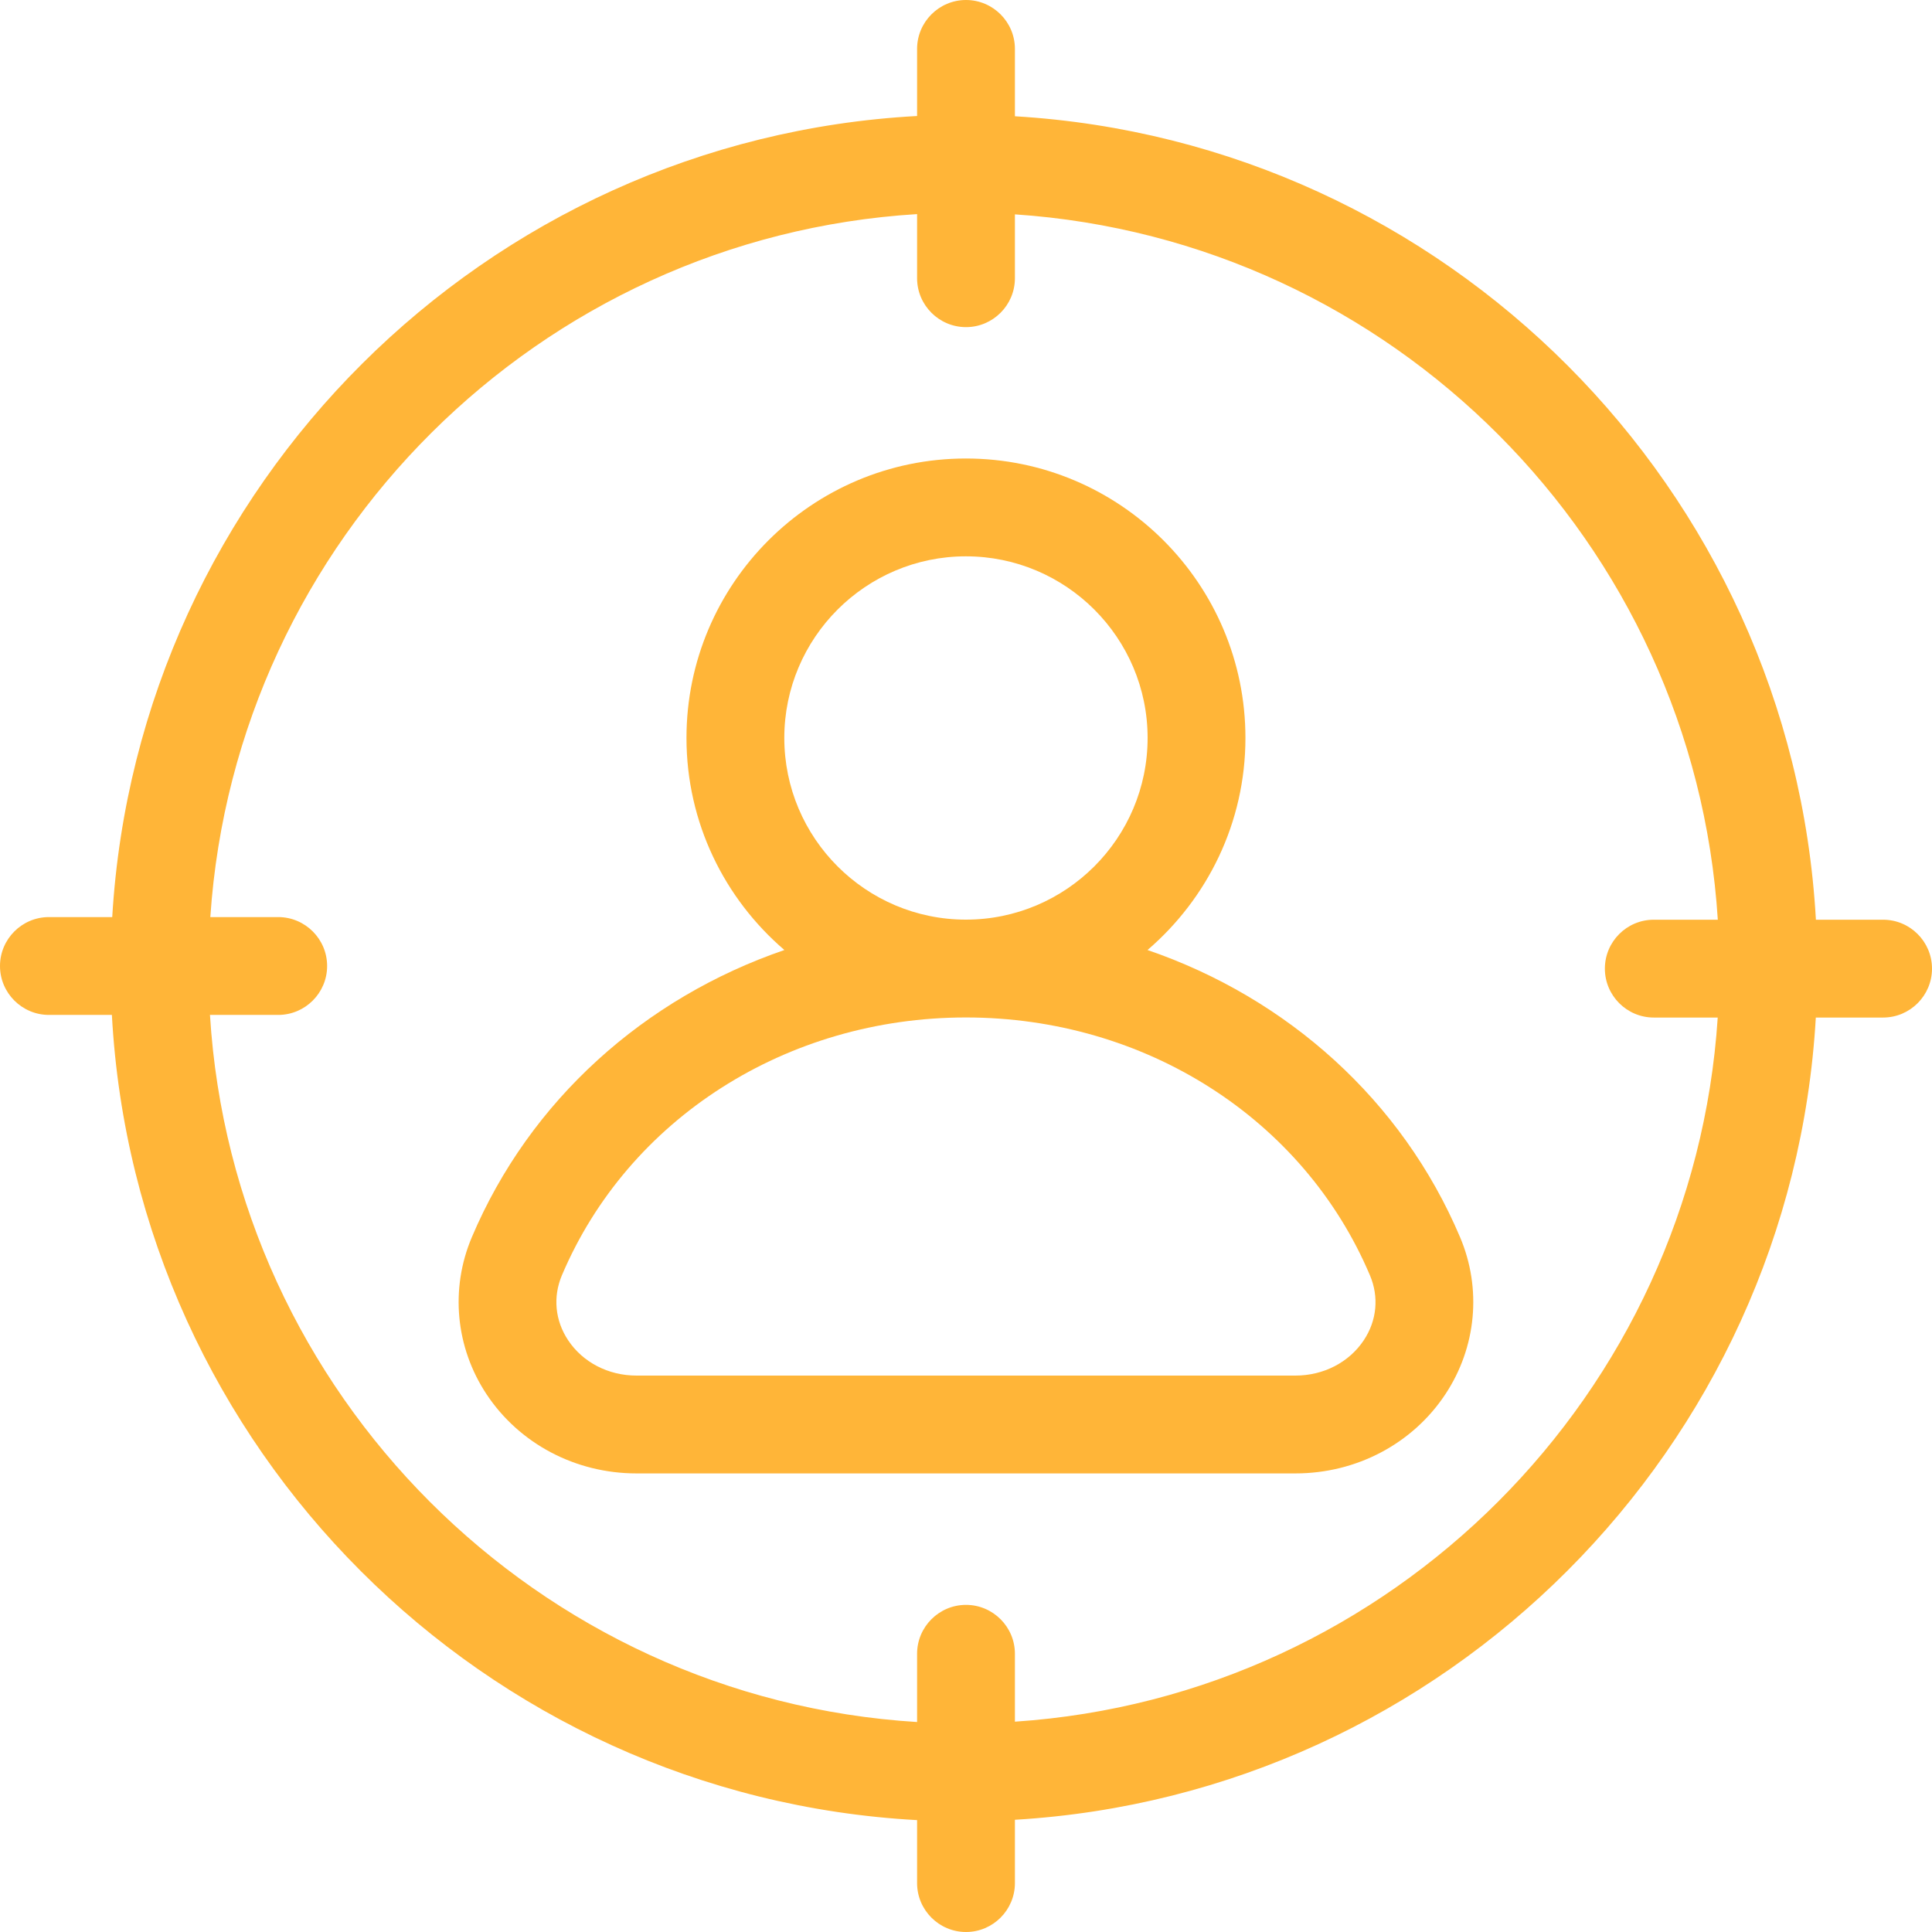 <svg width="22" height="22" viewBox="0 0 22 22" fill="none" xmlns="http://www.w3.org/2000/svg">
<g clip-path="url(#clip0_14834_37)">
<path d="M13.067 10.818C13.748 10.233 14.182 9.369 14.182 8.403C14.182 6.648 12.755 5.221 10.999 5.221C9.244 5.221 7.817 6.648 7.817 8.403C7.817 9.369 8.251 10.234 8.932 10.818C7.34 11.364 6.034 12.528 5.373 14.088C5.124 14.675 5.187 15.343 5.54 15.876C5.914 16.44 6.553 16.778 7.248 16.778H14.751C15.446 16.778 16.085 16.441 16.459 15.876C16.812 15.343 16.875 14.675 16.626 14.088C15.965 12.528 14.659 11.364 13.067 10.818ZM8.931 8.403C8.931 7.263 9.859 6.335 10.999 6.335C12.14 6.335 13.068 7.263 13.068 8.403C13.068 9.544 12.14 10.472 10.999 10.472C9.859 10.472 8.931 9.544 8.931 8.403ZM15.53 15.261C15.363 15.513 15.072 15.664 14.751 15.664H7.248C6.927 15.664 6.636 15.513 6.469 15.261C6.32 15.037 6.295 14.768 6.398 14.523C7.154 12.739 8.96 11.586 10.999 11.586C13.039 11.586 14.845 12.739 15.6 14.523C15.704 14.768 15.679 15.037 15.53 15.261Z" fill="#FFB538"/>
<path d="M21.443 10.473H20.678C20.402 5.562 16.464 1.615 11.557 1.324V0.557C11.557 0.25 11.307 0 11 0C10.693 0 10.443 0.25 10.443 0.557V1.321C5.525 1.588 1.569 5.531 1.278 10.443H0.557C0.25 10.443 0 10.693 0 11C0 11.307 0.25 11.557 0.557 11.557H1.274C1.543 16.491 5.509 20.457 10.443 20.726V21.443C10.443 21.75 10.693 22 11 22C11.307 22 11.557 21.75 11.557 21.443V20.722C16.46 20.432 20.395 16.491 20.677 11.587H21.443C21.75 11.587 22 11.337 22 11.03C22 10.722 21.75 10.473 21.443 10.473ZM11.557 19.605V18.832C11.557 18.525 11.307 18.275 11 18.275C10.693 18.275 10.443 18.525 10.443 18.832V19.609C6.124 19.343 2.657 15.877 2.391 11.557H3.168C3.475 11.557 3.725 11.307 3.725 11C3.725 10.693 3.475 10.443 3.168 10.443H2.395C2.683 6.145 6.139 2.703 10.443 2.438V3.168C10.443 3.475 10.693 3.725 11 3.725C11.307 3.725 11.557 3.475 11.557 3.168V2.441C15.849 2.729 19.288 6.176 19.561 10.473H18.832C18.525 10.473 18.275 10.722 18.275 11.03C18.275 11.337 18.525 11.587 18.832 11.587H19.56C19.281 15.877 15.845 19.318 11.557 19.605Z" fill="#FFB538"/>
</g>
<defs>
<clipPath id="clip0_14834_37">
<rect width="22" height="22" fill="white"/>
</clipPath>
</defs>
</svg>
